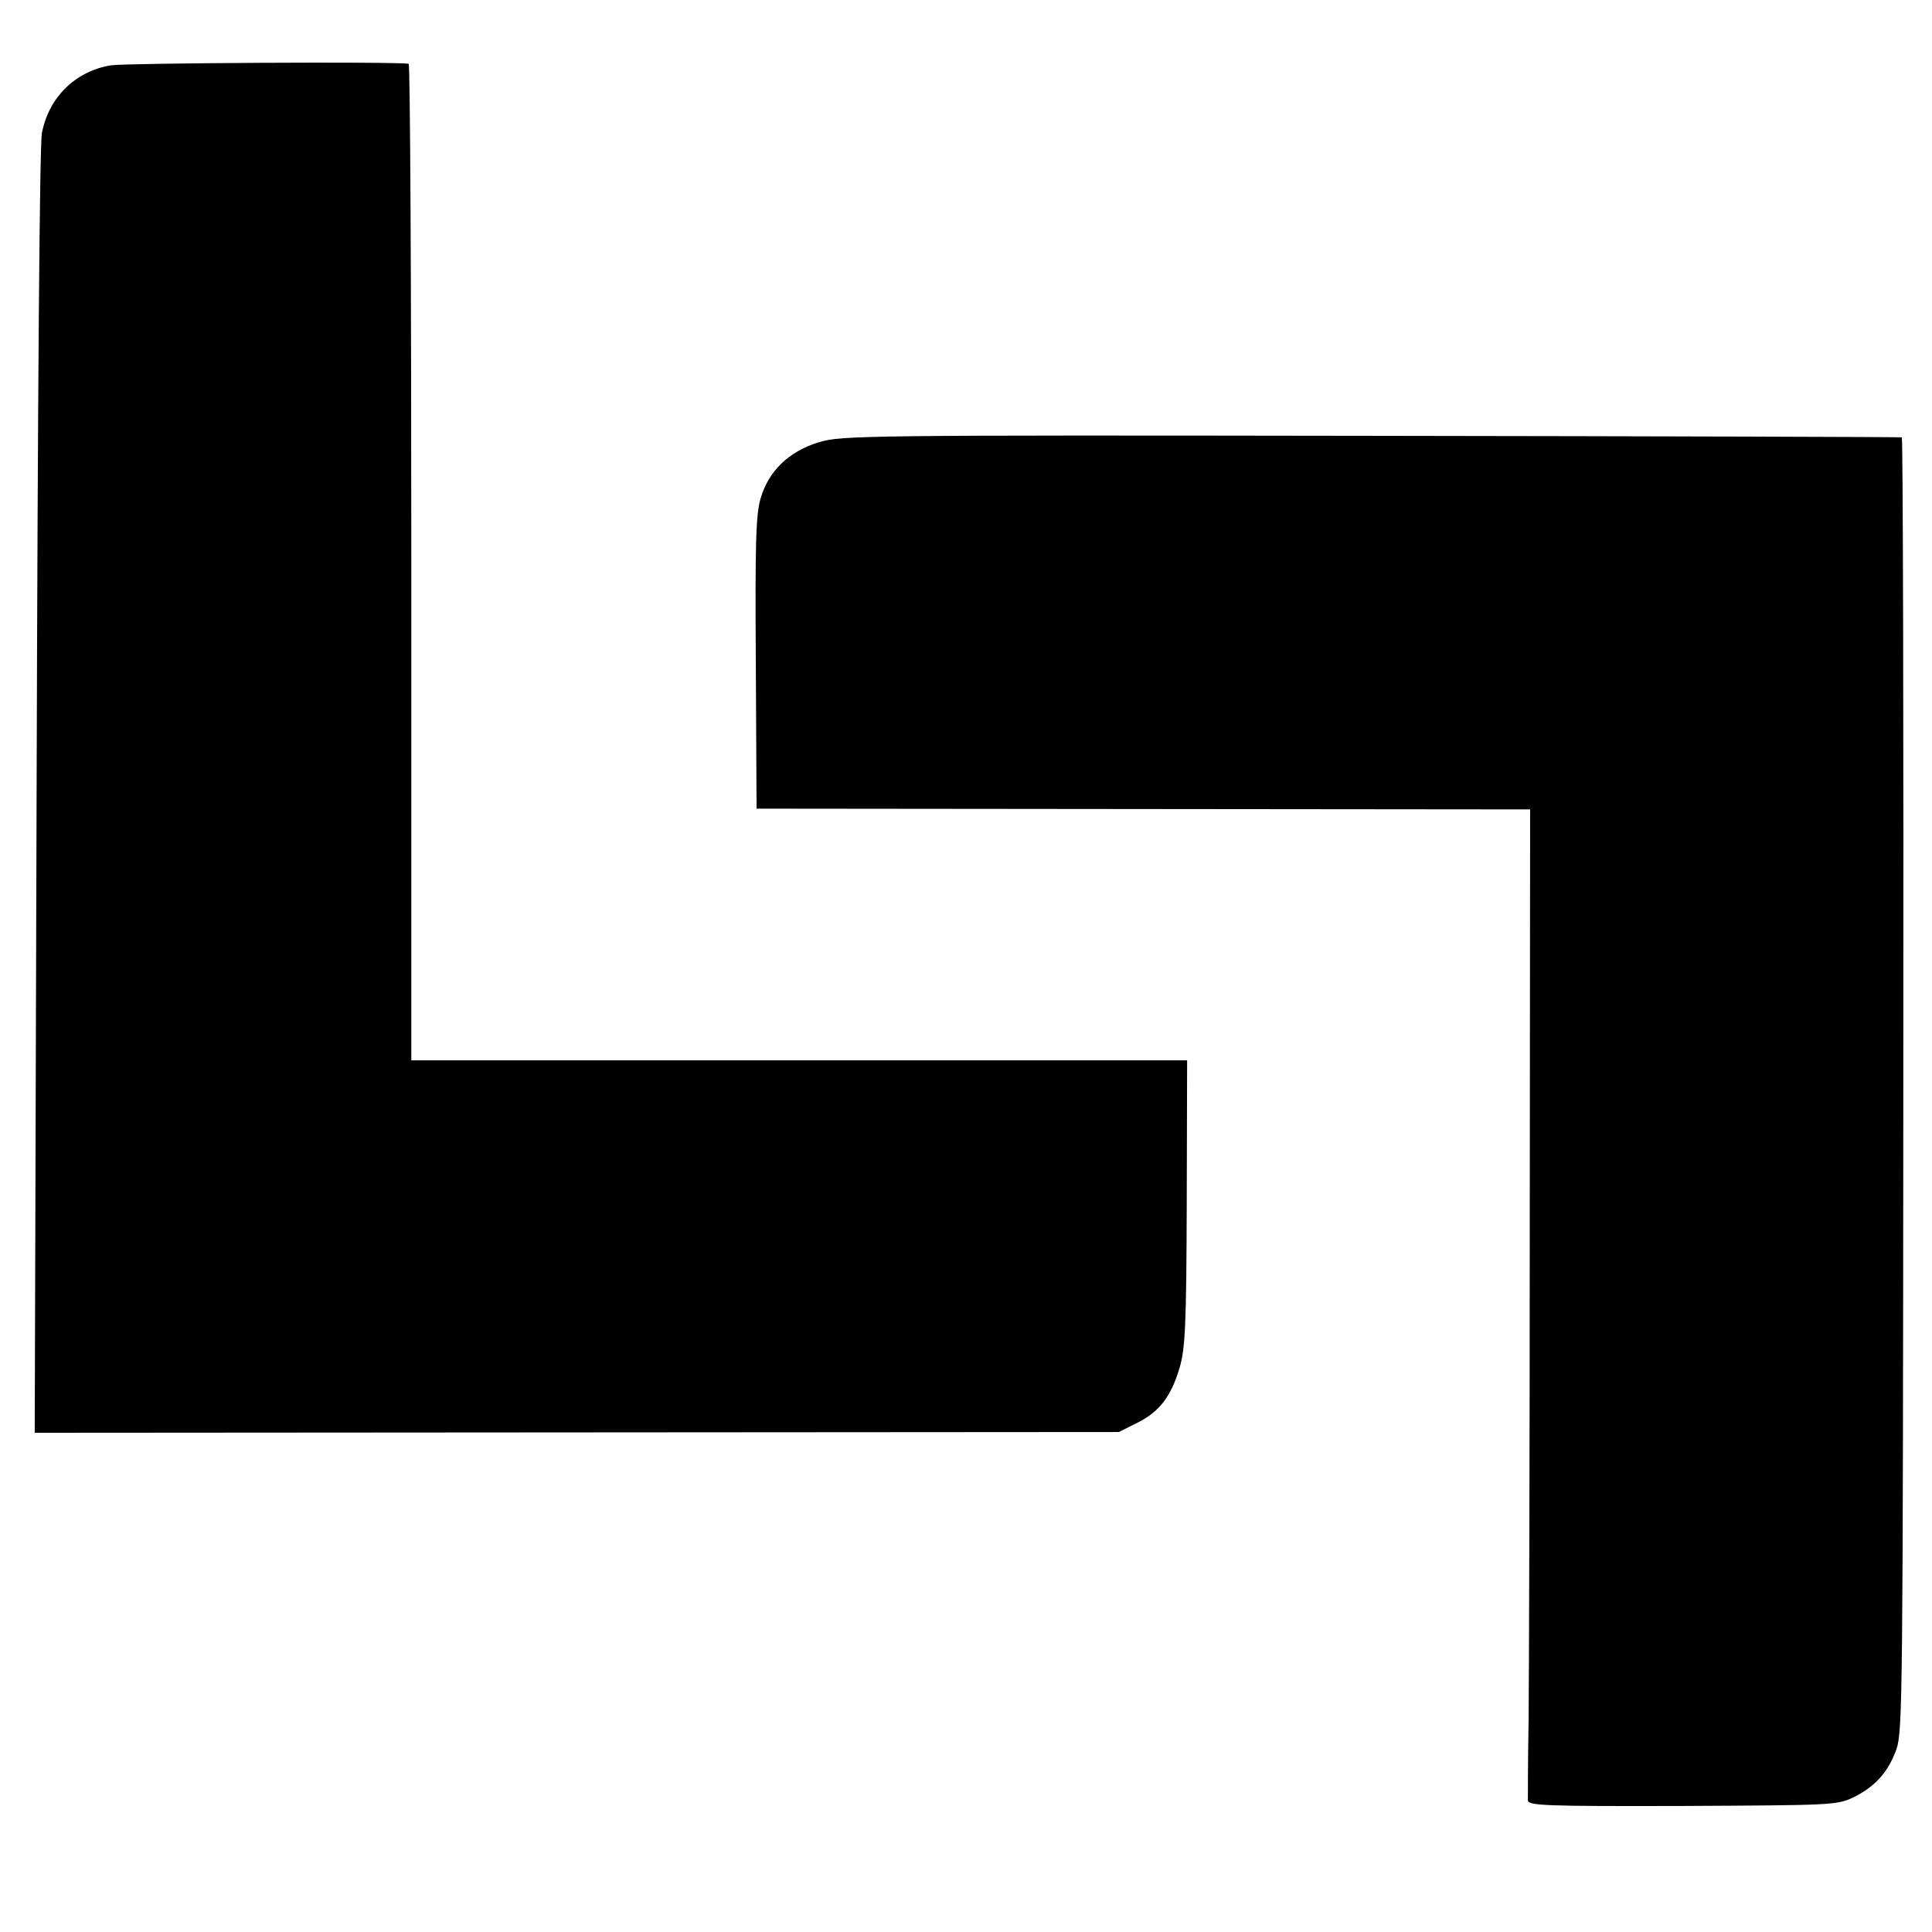 <?xml version="1.0" standalone="no"?>
<!DOCTYPE svg PUBLIC "-//W3C//DTD SVG 20010904//EN"
 "http://www.w3.org/TR/2001/REC-SVG-20010904/DTD/svg10.dtd">
<svg version="1.0" xmlns="http://www.w3.org/2000/svg"
 width="512pt" height="512pt" viewBox="0 0 512 512"
 preserveAspectRatio="xMidYMid meet">
<g transform="translate(0,512) scale(0.1,-0.1)"
fill="#000000" stroke="none">
<path d="M295 4947 c-95 -15 -166 -85 -184 -180 -6 -33 -11 -682 -14 -1748
l-5 -1696 1437 1 1436 1 48 24 c59 29 90 69 113 146 15 52 18 109 19 438 l1
377 -1028 0 -1028 0 0 1320 c0 726 -3 1321 -7 1321 -36 6 -750 2 -788 -4z"/>
<path d="M2170 3948 c-79 -24 -133 -76 -154 -148 -13 -43 -15 -116 -13 -437
l2 -386 1025 -1 1025 -1 -1 -1105 c0 -608 -2 -1195 -3 -1305 -2 -110 -2 -207
-2 -216 1 -14 42 -16 409 -15 391 2 409 2 452 22 58 28 94 67 116 129 16 47
17 152 18 1763 1 941 -1 1713 -4 1713 -3 1 -636 3 -1407 4 -1347 2 -1404 1
-1463 -17z"/>
</g>
</svg>
